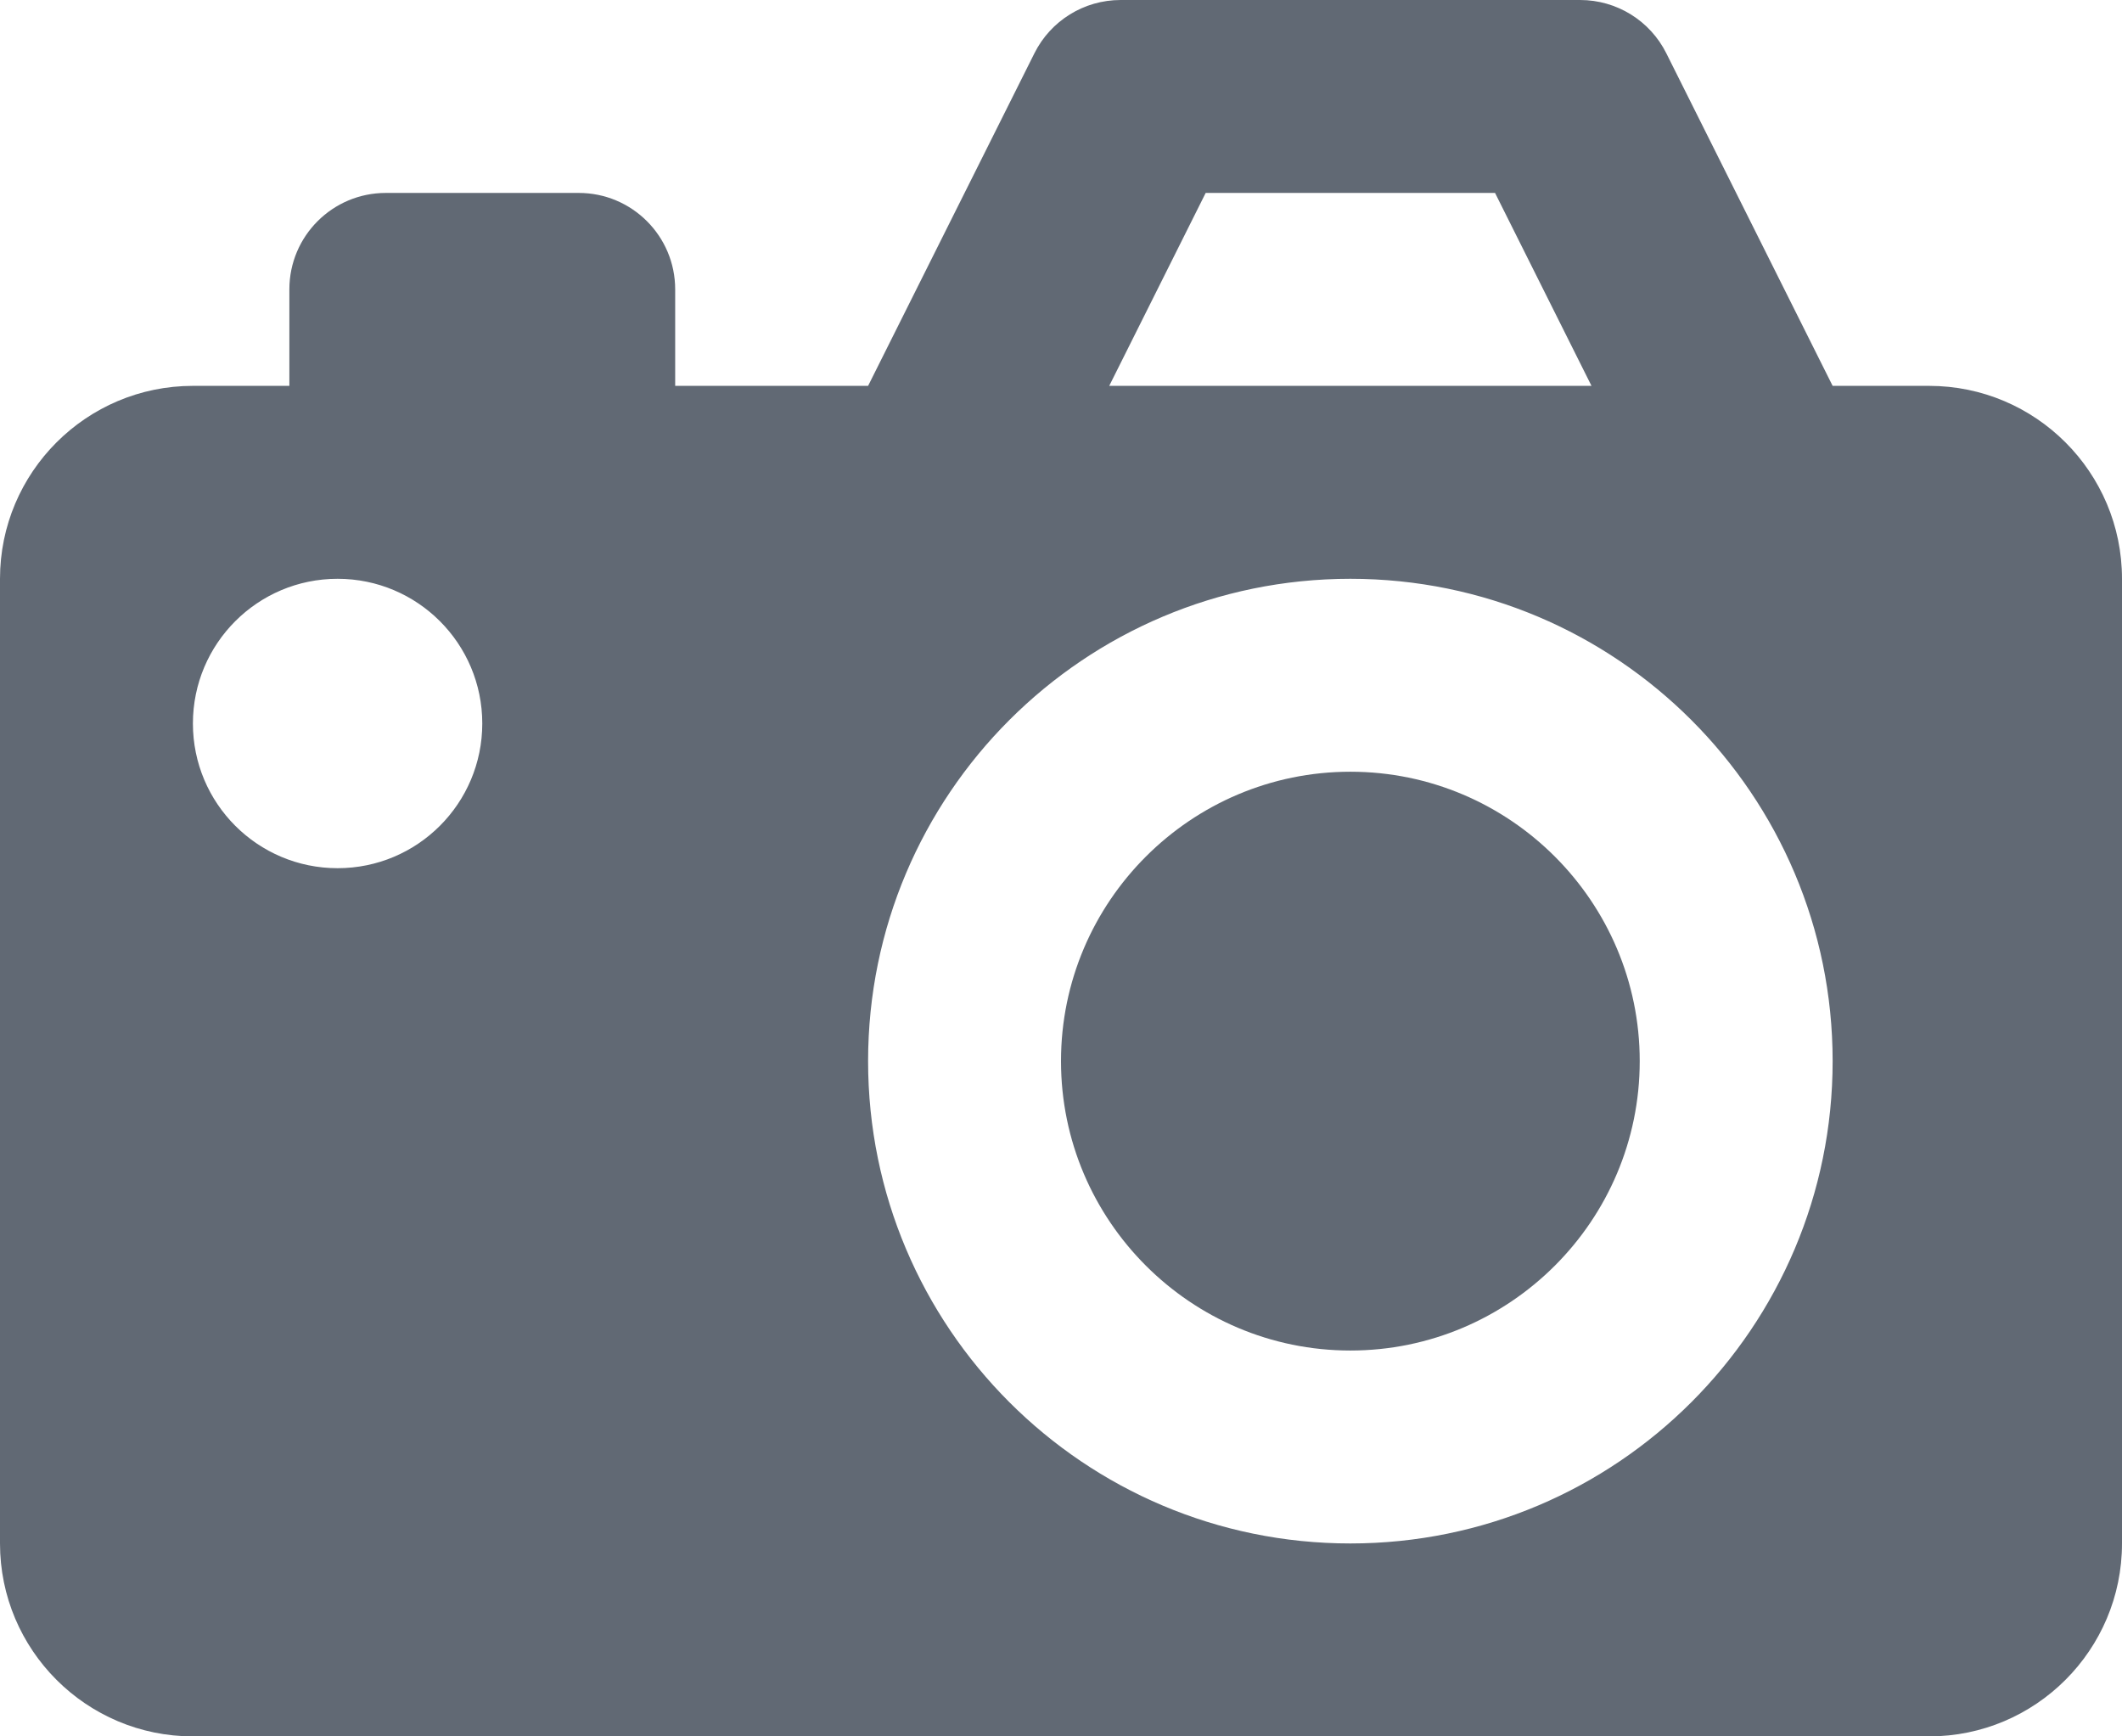 <?xml version="1.0" encoding="UTF-8"?>
<svg width="22px" height="18px" viewBox="0 0 22 18" version="1.1" xmlns="http://www.w3.org/2000/svg" xmlns:xlink="http://www.w3.org/1999/xlink">
    <!-- Generator: Sketch 49.3 (51167) - http://www.bohemiancoding.com/sketch -->
    <title>Glyph/ Camera</title>
    <desc>Created with Sketch.</desc>
    <defs></defs>
    <g id="Glyph/-Camera" stroke="none" stroke-width="1" fill="none" fill-rule="evenodd">
        <g id="Page-1" fill="#616974">
            <path d="M14,8 C12.346,8 11,9.346 11,11 C11,12.654 12.346,14 14,14 C15.654,14 17,12.654 17,11 C17,9.346 15.654,8 14,8" id="Fill-1"></path>
            <path d="M14,16 C11.239,16 9,13.762 9,11 C9,8.238 11.239,6 14,6 C16.761,6 19,8.238 19,11 C19,13.762 16.761,16 14,16 Z M12.5,2 L15.5,2 L16.5,4 L11.5,4 L12.5,2 Z M3.5,9 C2.671,9 2,8.328 2,7.5 C2,6.672 2.671,6 3.5,6 C4.329,6 5,6.672 5,7.5 C5,8.328 4.329,9 3.5,9 Z M20,4 L19,4 L17.276,0.553 C17.107,0.214 16.761,0 16.382,0 L11.618,0 C11.239,0 10.893,0.214 10.724,0.553 L9,4 L7,4 L7,3 C7,2.447 6.552,2 6,2 L4,2 C3.448,2 3,2.447 3,3 L3,4 L2,4 C0.896,4 0,4.896 0,6 L0,16 C0,17.104 0.896,18 2,18 L20,18 C21.104,18 22,17.104 22,16 L22,6 C22,4.896 21.104,4 20,4 Z" id="Fill-3"></path>
        </g>
    </g>
</svg>